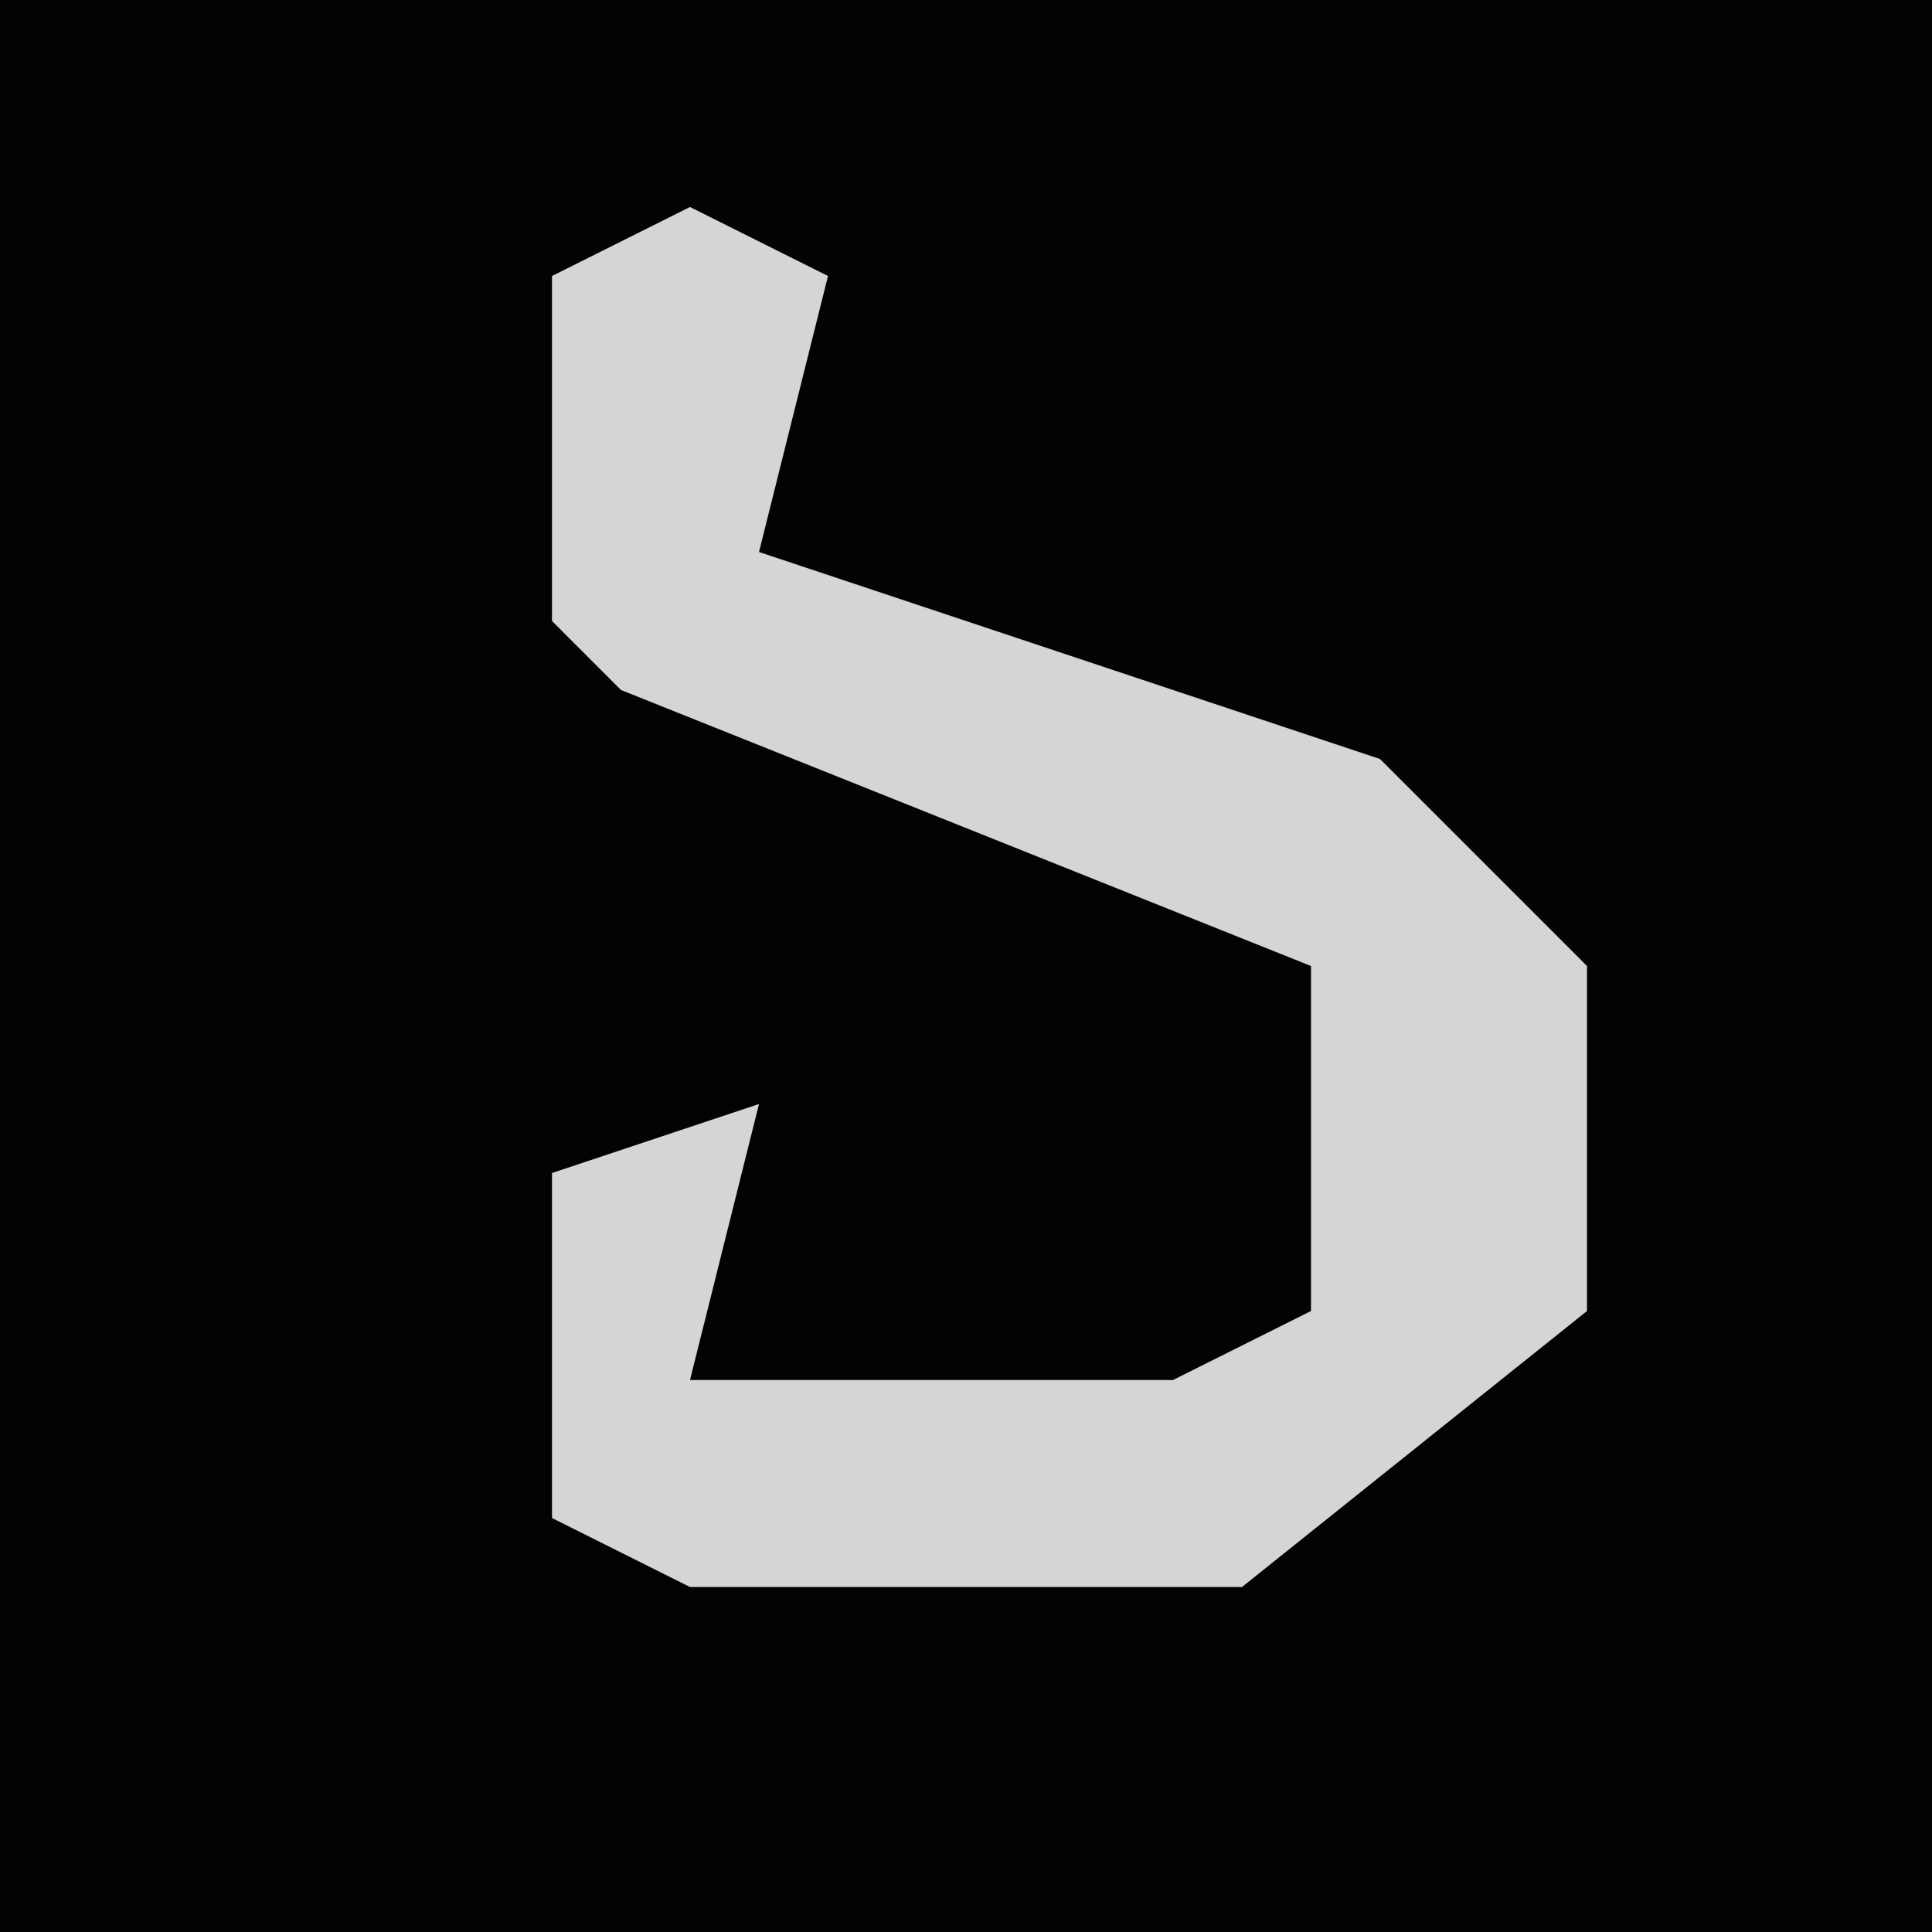 <?xml version="1.0" encoding="UTF-8"?>
<svg version="1.1" xmlns="http://www.w3.org/2000/svg" width="28" height="28">
<path d="M0,0 L28,0 L28,28 L0,28 Z " fill="#030303" transform="translate(0,0)"/>
<path d="M0,0 L2,1 L1,5 L10,8 L13,11 L13,16 L8,20 L0,20 L-2,19 L-2,14 L1,13 L0,17 L7,17 L9,16 L9,11 L-1,7 L-2,6 L-2,1 Z " fill="#D5D5D5" transform="translate(10,3)"/>
</svg>
